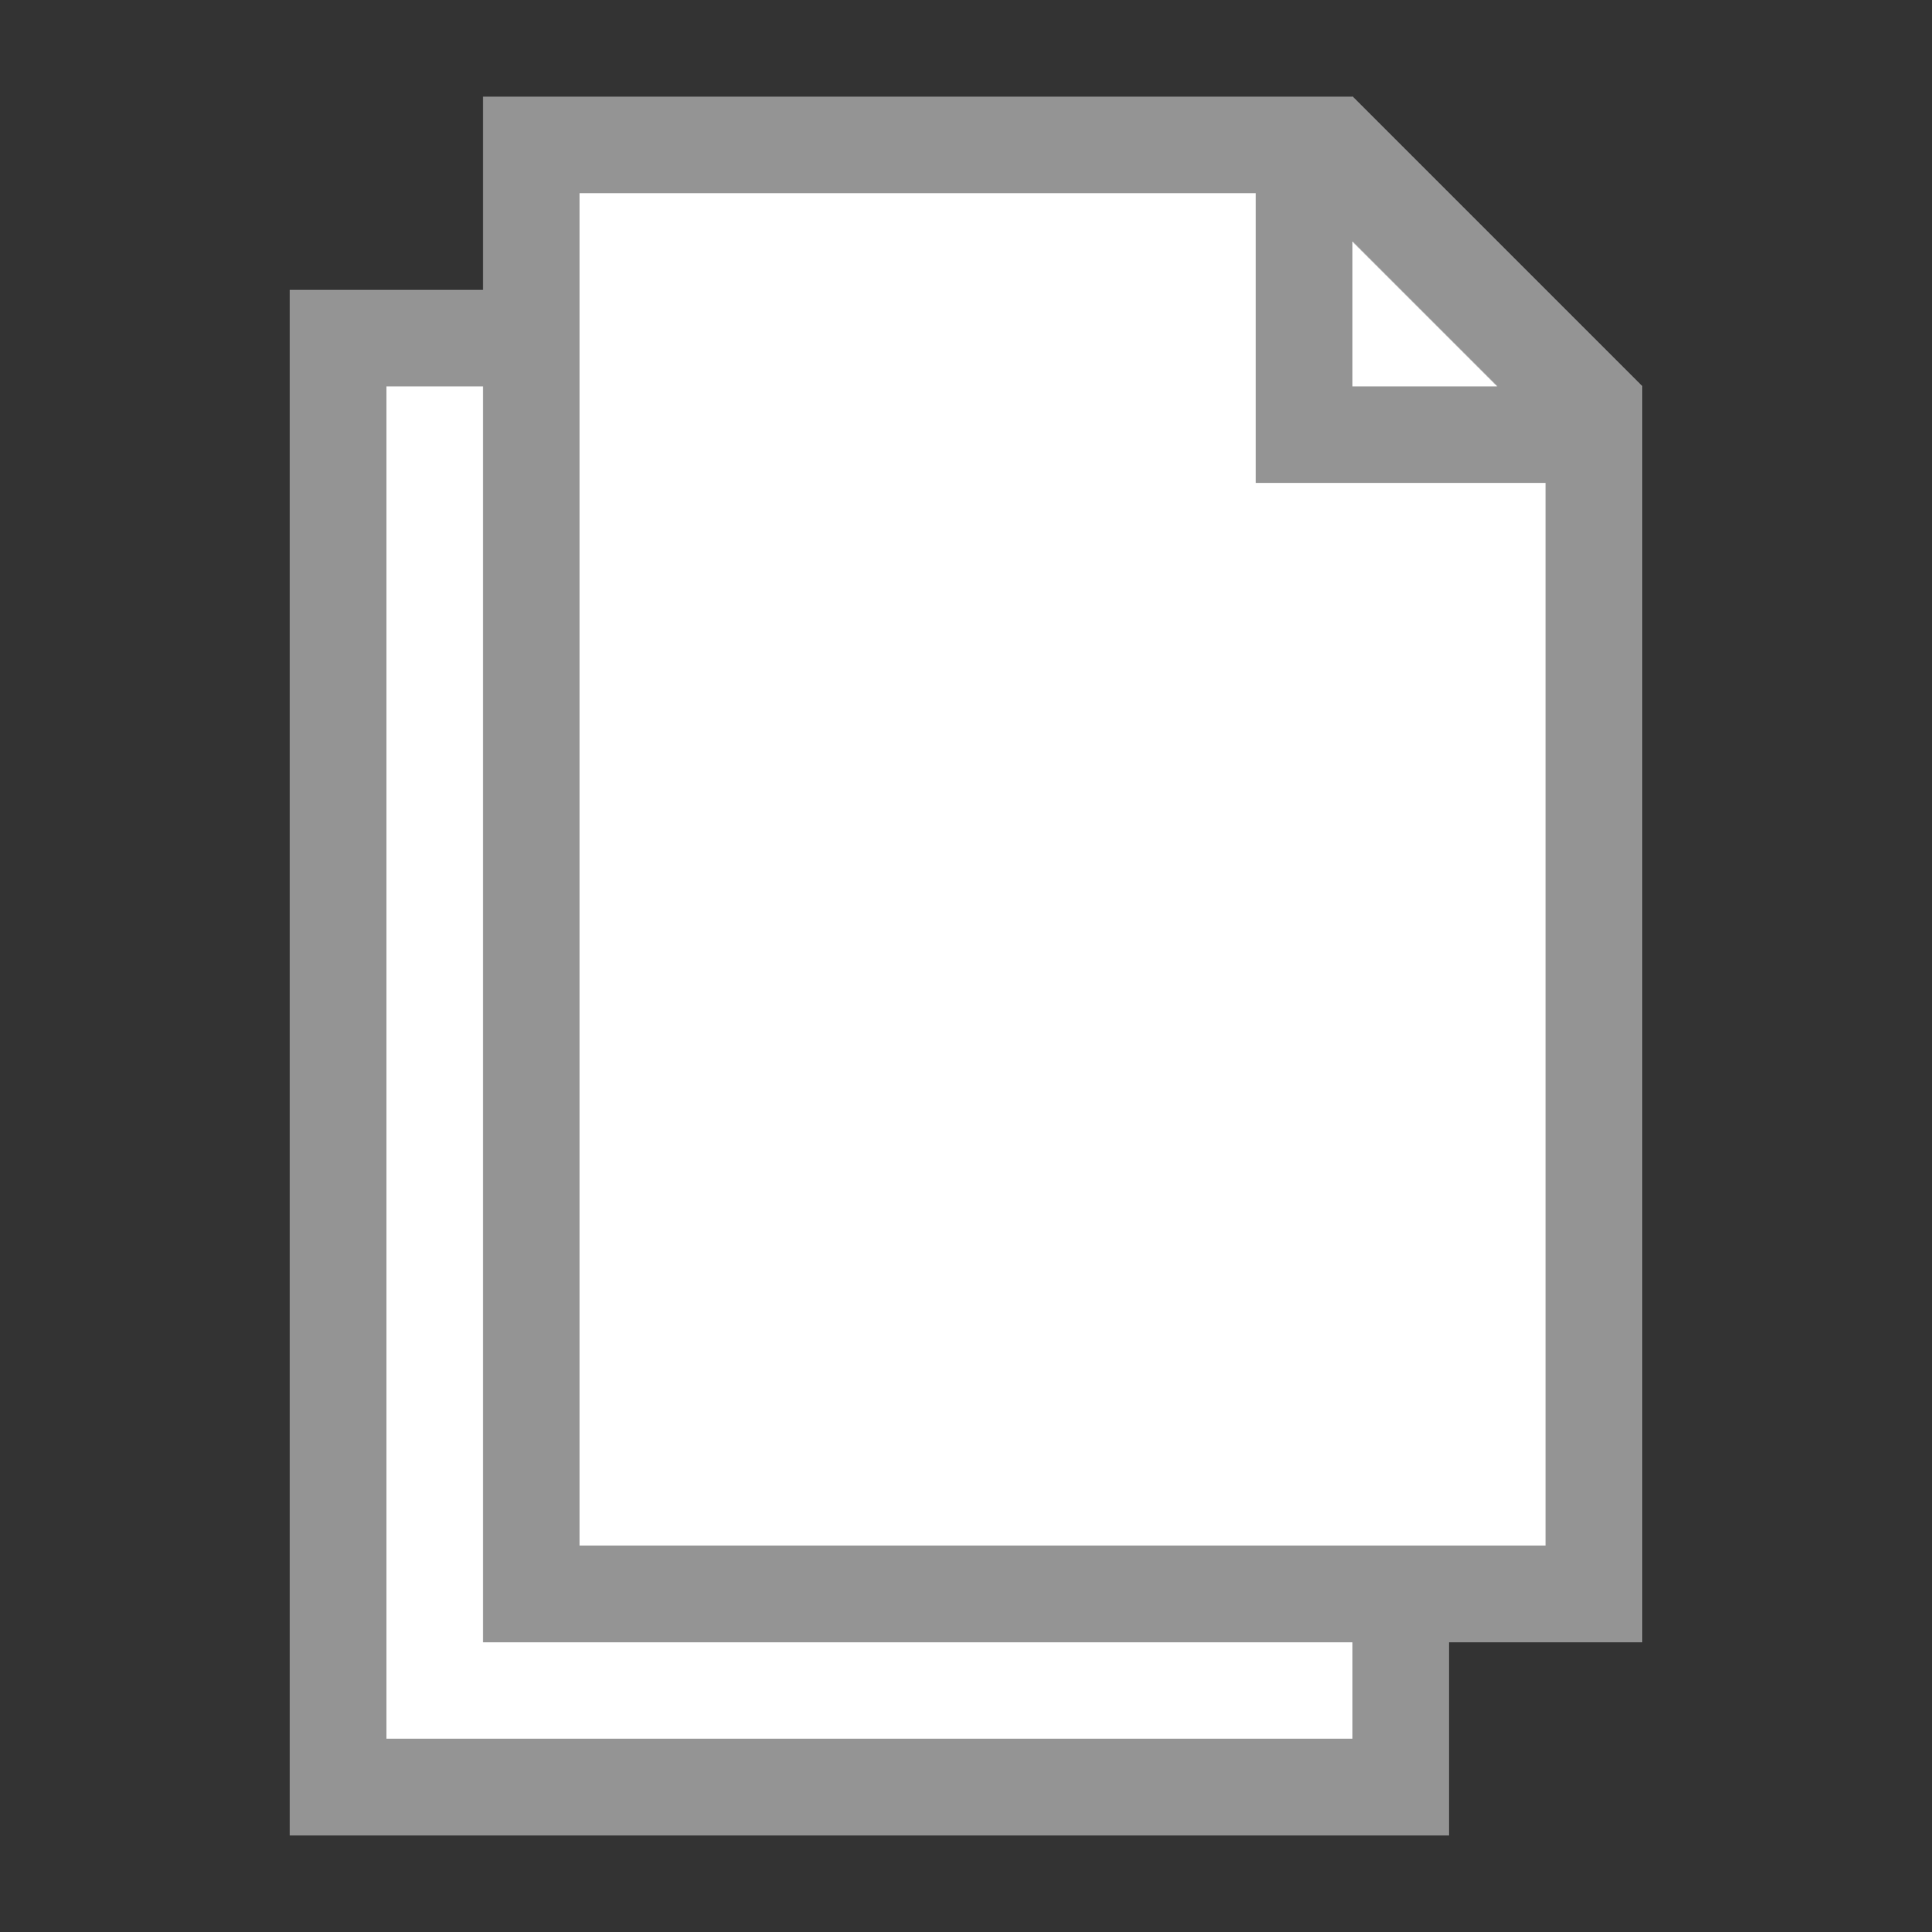 <svg id="95a1235a-f9f9-4b1e-801b-2aac3e75c68c" data-name="ICONS" xmlns="http://www.w3.org/2000/svg" viewBox="0 0 20 20"><rect x="0" y="0" width="20" height="20" fill="#333333" stroke="none"/><title>FileTypeIcons_Master_All_NEW</title><polygon points="14 1 13 1 5 1 5 3 3 3 3 19 15 19 15 17 17 17 17 5 17 4 14 1" fill="#fff"/><path d="M14,1H5V3H3V19H15V17h2V4L14,1ZM6,16V2h7V5h3V16H6ZM14,4V2.5L15.5,4ZM4,18V4H5V17h9v1Z" fill="#949494"/></svg>